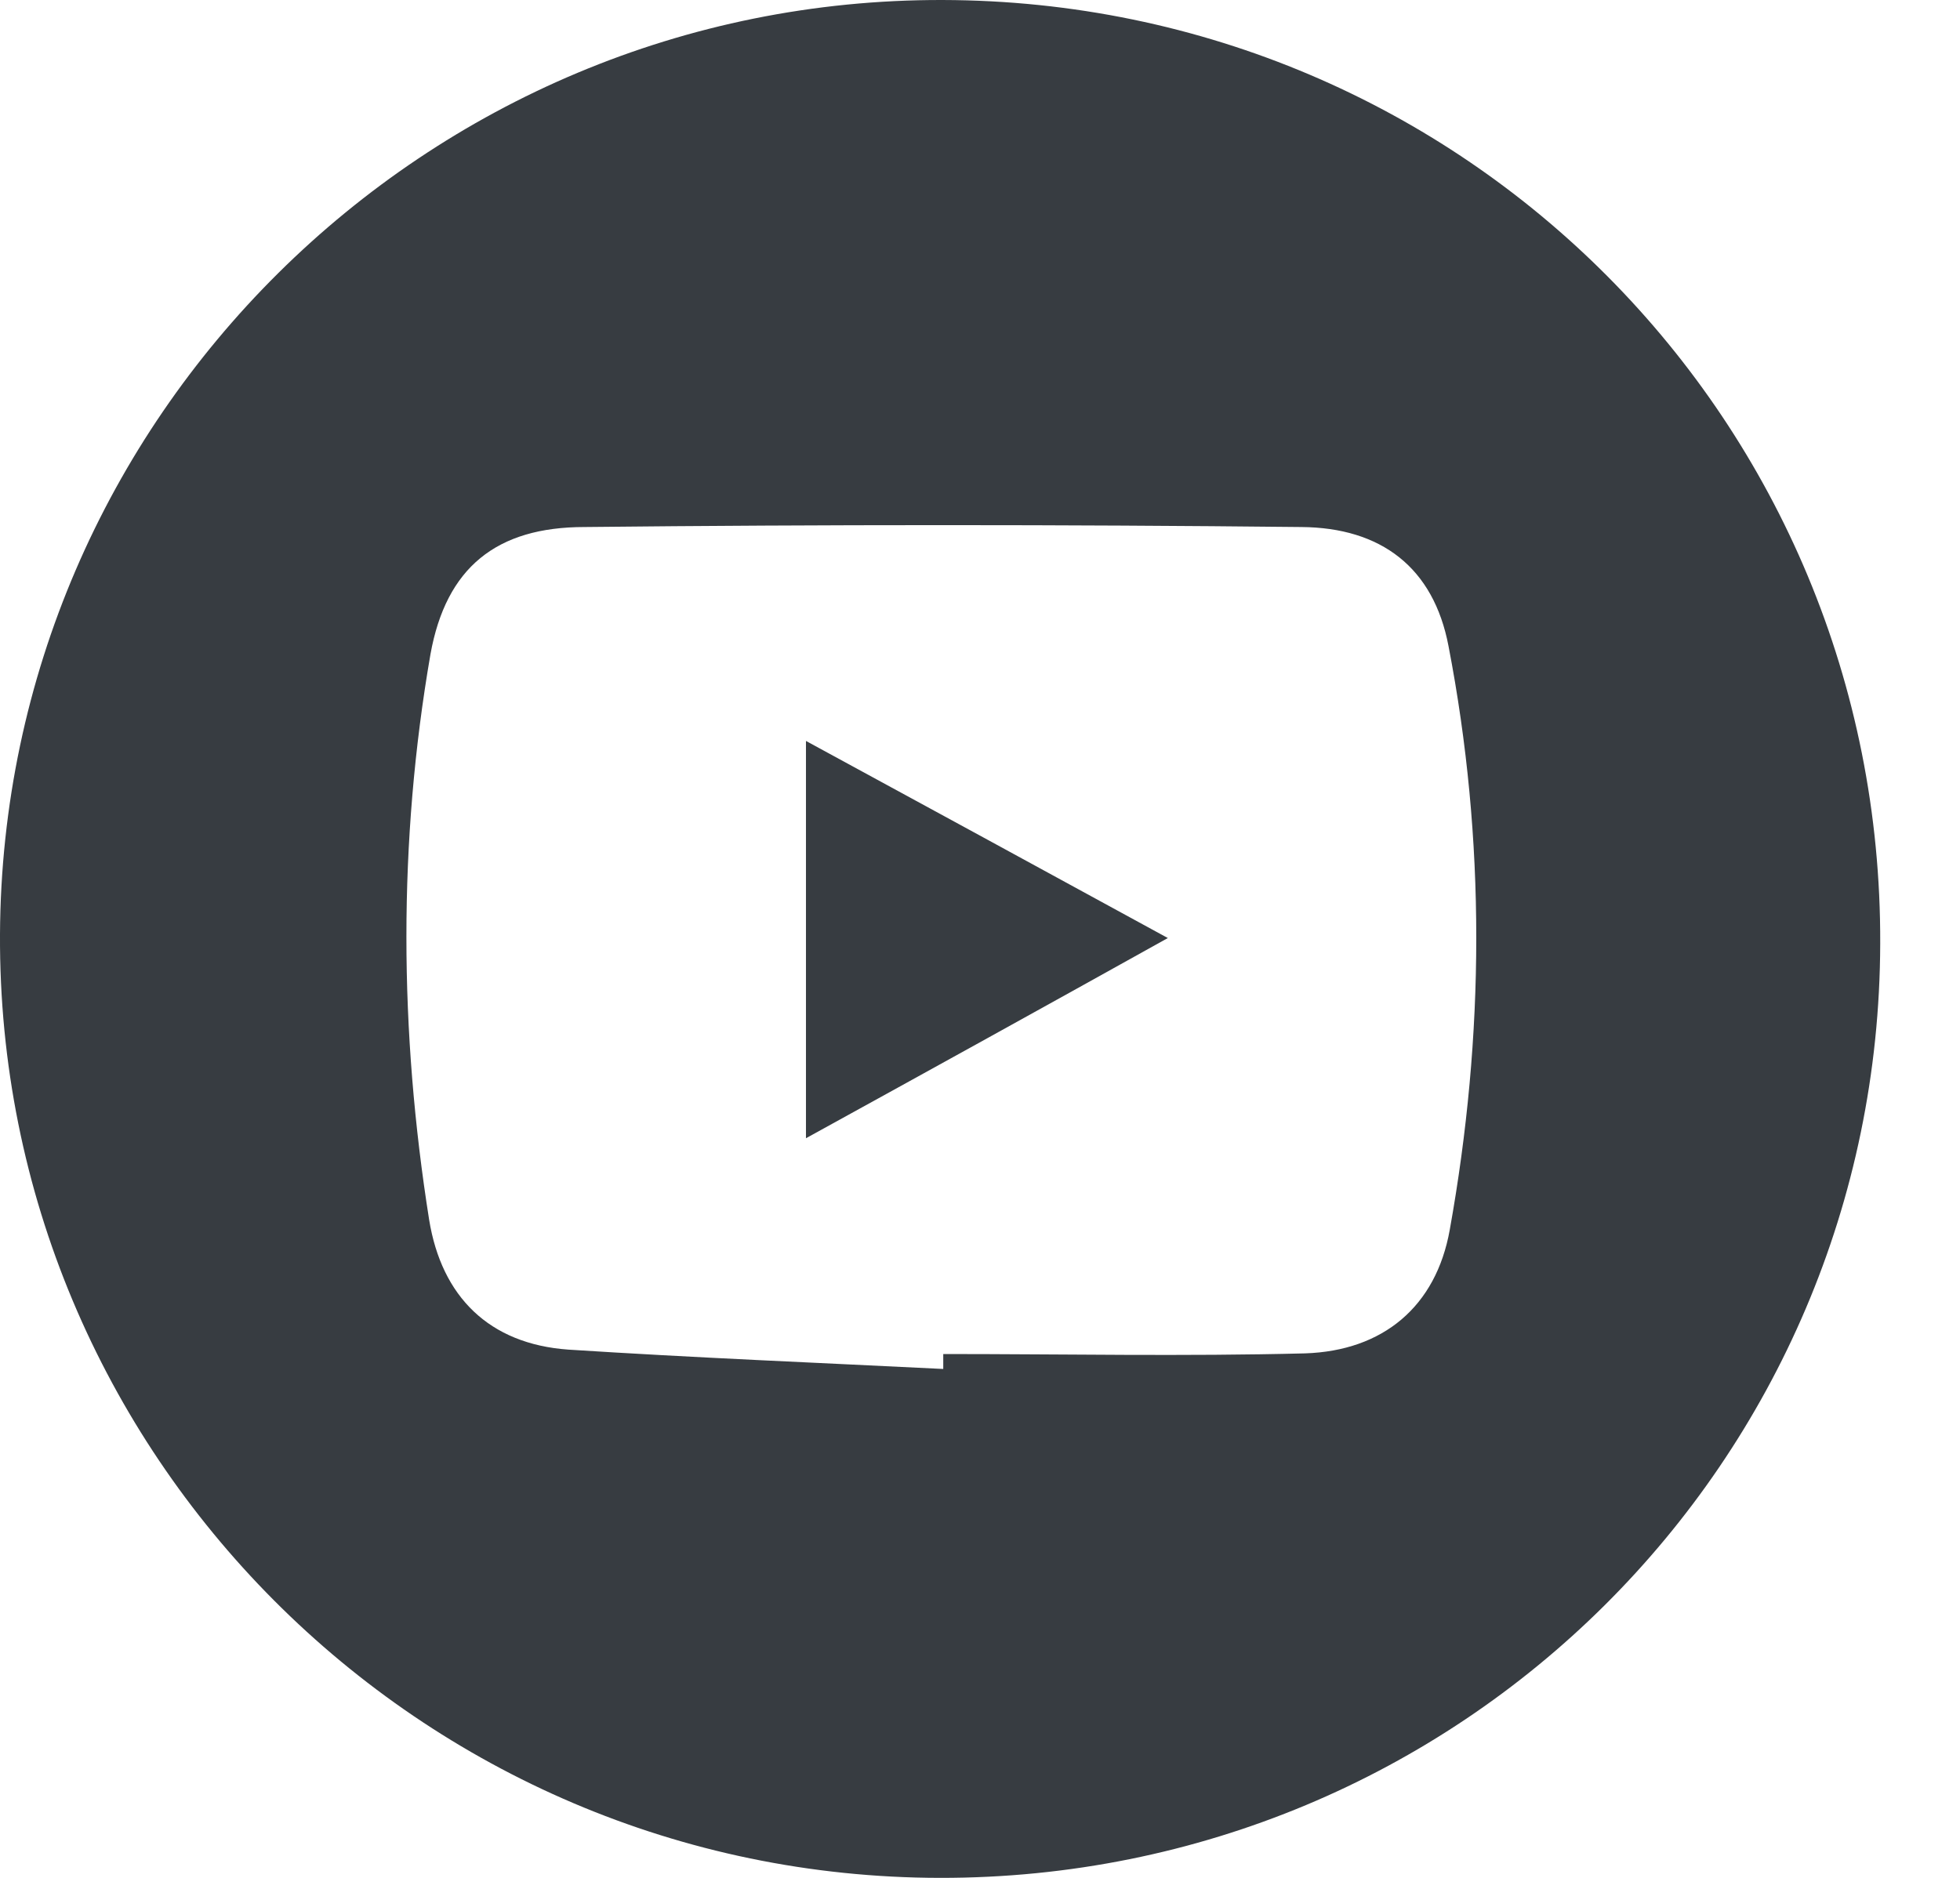 <svg width="24" height="23" viewBox="0 0 24 23" fill="none" xmlns="http://www.w3.org/2000/svg">
<path d="M11.511 23C5.141 22.992 -0.031 17.798 -2.62563e-06 11.443C0.031 5.118 5.21 -0.015 11.542 3.40129e-05C17.928 0.015 23.046 5.164 23.023 11.557C23.008 17.905 17.875 23.008 11.511 23ZM11.55 16.767C11.55 16.706 11.55 16.645 11.55 16.584C13.024 16.584 14.506 16.614 15.98 16.576C16.935 16.545 17.584 16.003 17.752 15.063C18.18 12.68 18.195 10.289 17.737 7.914C17.554 6.951 16.912 6.462 15.934 6.455C13.009 6.424 10.083 6.424 7.157 6.455C6.08 6.455 5.462 6.951 5.271 8.013C4.873 10.312 4.889 12.634 5.255 14.941C5.408 15.881 5.989 16.461 6.959 16.53C8.494 16.629 10.022 16.691 11.55 16.767Z" fill="#373C41"/>
<path d="M9.869 13.941C9.869 12.268 9.869 10.755 9.869 9.075C11.343 9.877 12.734 10.633 14.3 11.489C12.78 12.336 11.397 13.1 9.869 13.941Z" fill="#373C41"/>
</svg>
